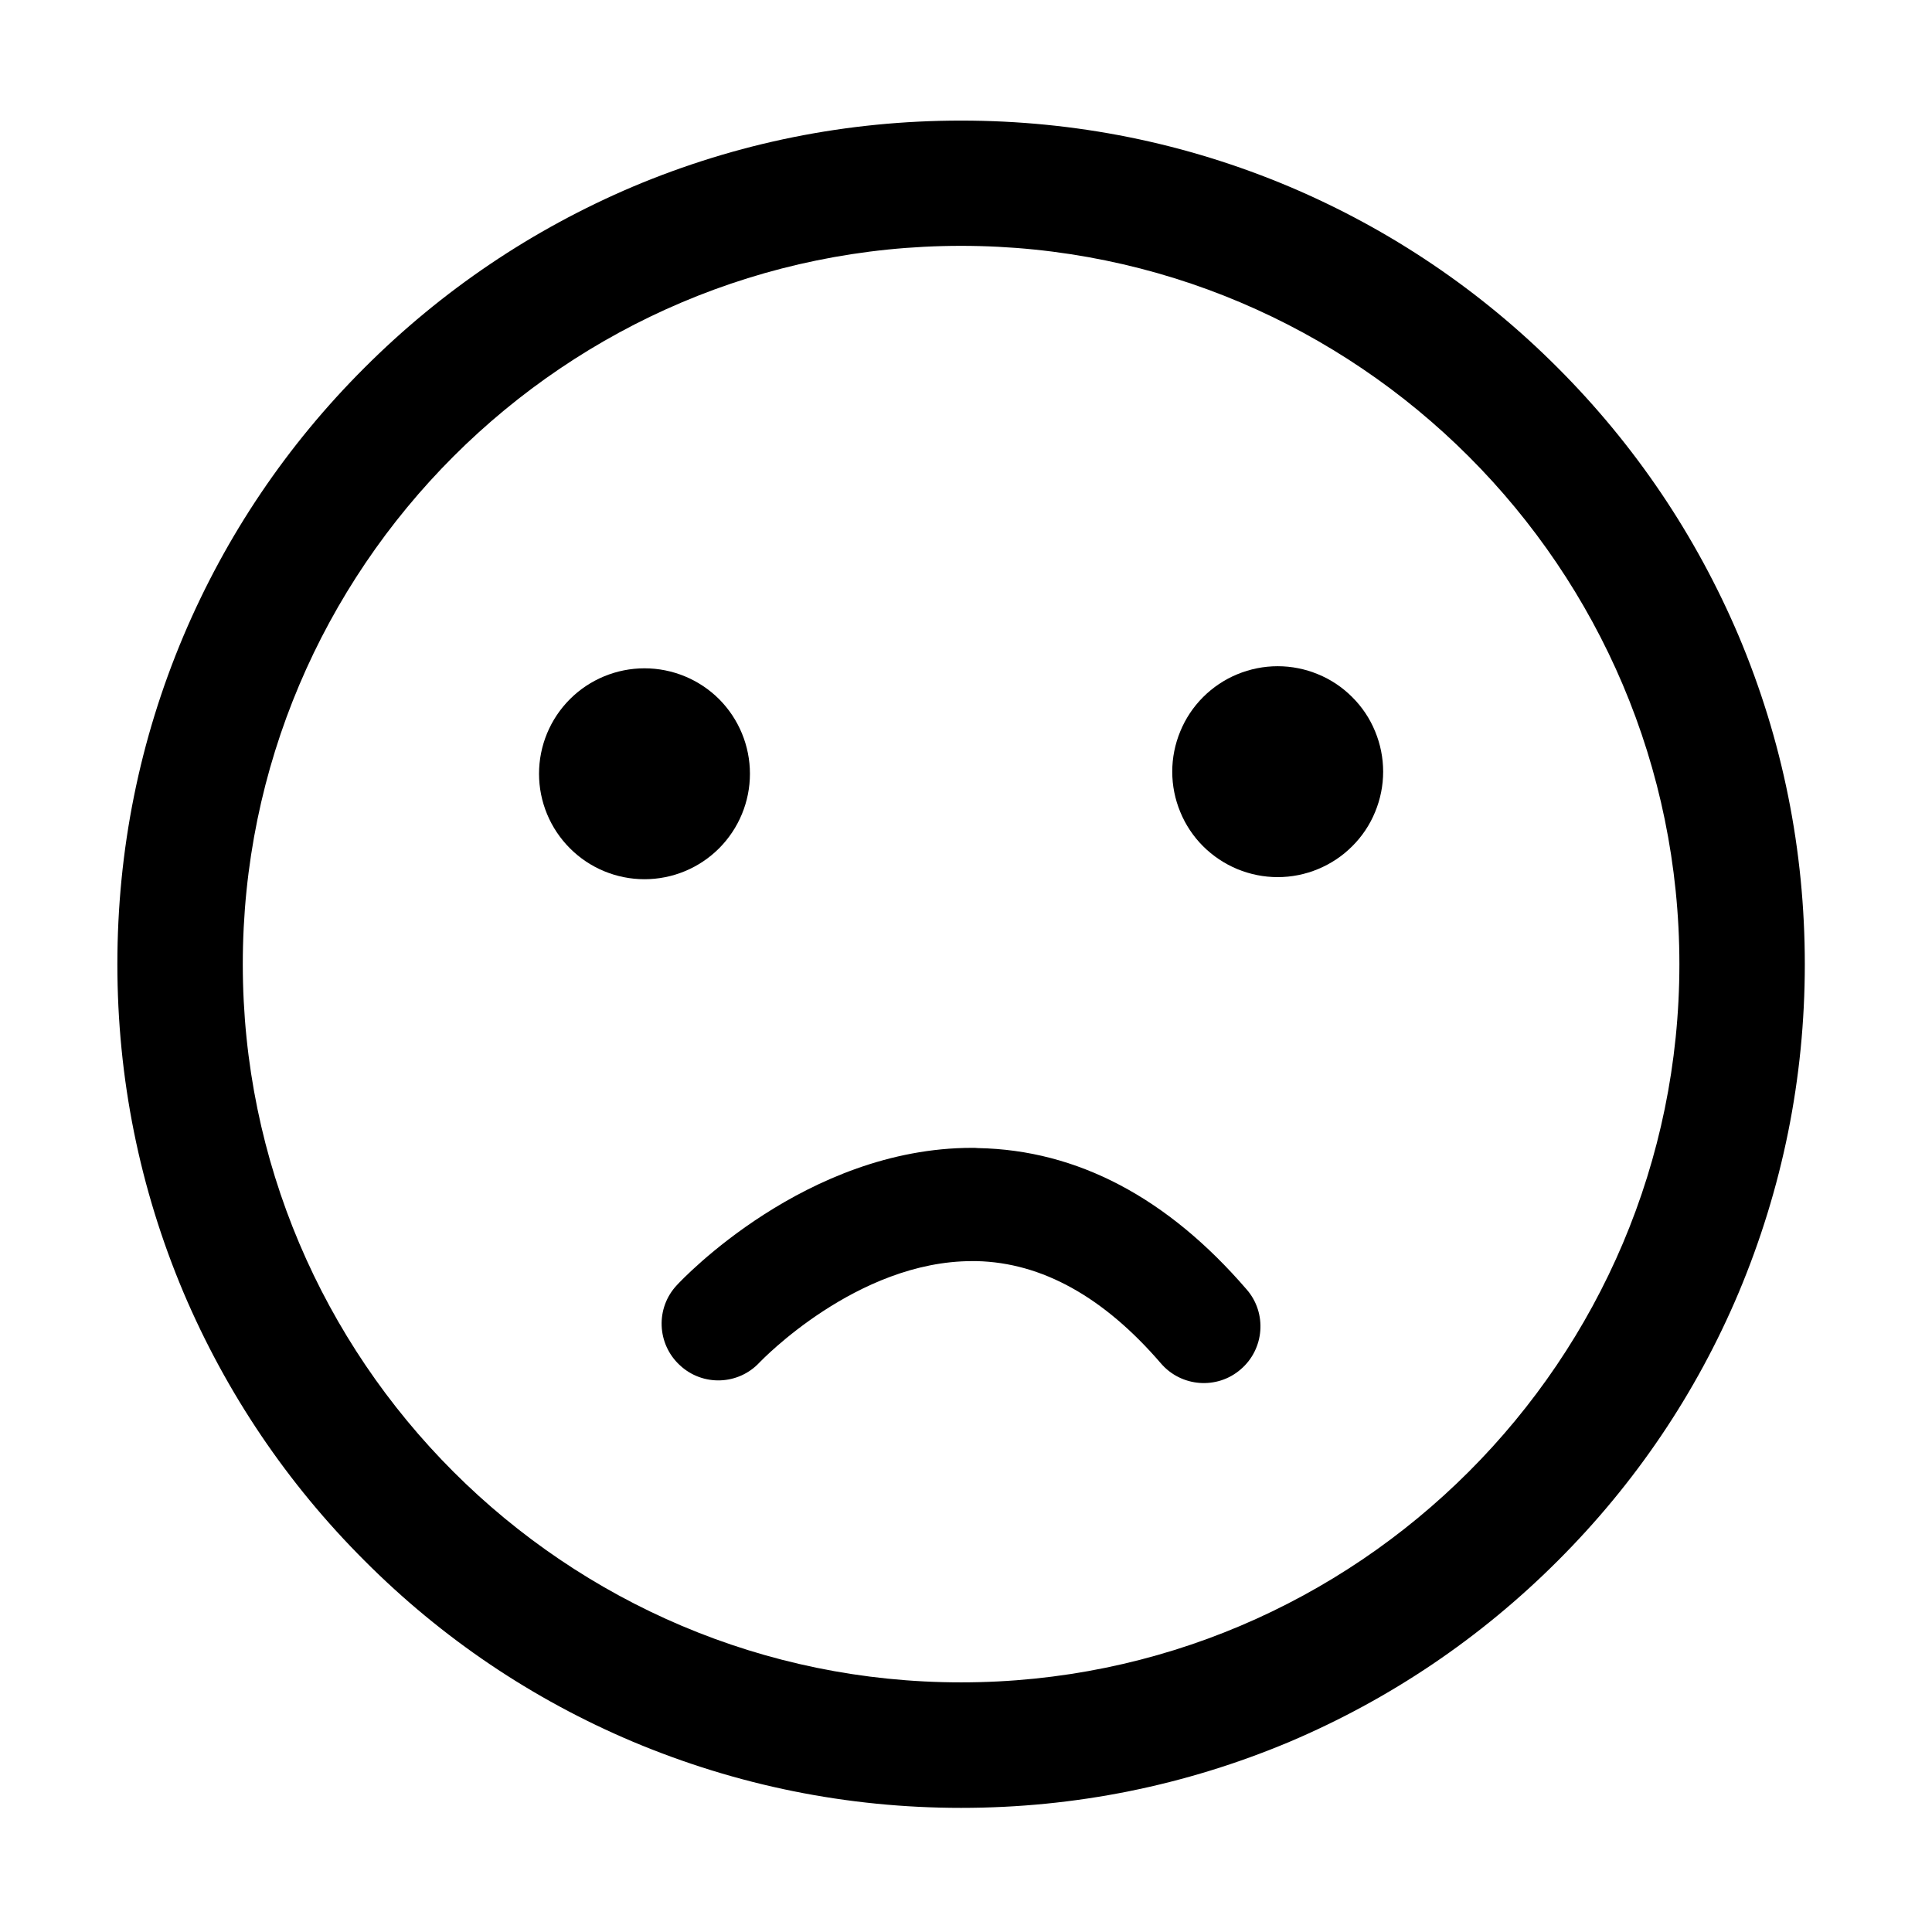 <svg width="24" height="24" viewBox="0 0 24 24" xmlns="http://www.w3.org/2000/svg">
<path d="M11.939 22.458C10.523 22.458 9.152 22.179 7.859 21.635C6.612 21.108 5.489 20.351 4.528 19.387C3.567 18.427 2.81 17.304 2.28 16.057C1.734 14.763 1.458 13.392 1.458 11.977C1.458 10.561 1.734 9.19 2.28 7.898C2.808 6.652 3.565 5.529 4.528 4.568C5.489 3.607 6.612 2.85 7.859 2.32C9.152 1.774 10.523 1.498 11.939 1.498C13.355 1.498 14.726 1.774 16.02 2.32C17.266 2.848 18.389 3.605 19.35 4.568C20.311 5.529 21.068 6.652 21.598 7.898C22.144 9.192 22.42 10.563 22.42 11.979C22.42 13.395 22.141 14.766 21.598 16.059C21.07 17.309 20.313 18.429 19.35 19.39C18.389 20.351 17.266 21.108 16.02 21.637C14.726 22.181 13.355 22.458 11.939 22.458ZM11.939 3.054C7.019 3.054 3.016 7.057 3.016 11.977C3.016 16.896 7.019 20.899 11.939 20.899C16.858 20.899 20.862 16.896 20.862 11.977C20.862 7.057 16.858 3.054 11.939 3.054Z" />
<path d="M6.696 9.612C6.696 9.959 6.834 10.292 7.08 10.538C7.325 10.784 7.659 10.922 8.006 10.922C8.354 10.922 8.687 10.784 8.933 10.538C9.178 10.292 9.316 9.959 9.316 9.612C9.316 9.264 9.178 8.931 8.933 8.685C8.687 8.44 8.354 8.302 8.006 8.302C7.659 8.302 7.325 8.44 7.08 8.685C6.834 8.931 6.696 9.264 6.696 9.612Z" />
<path d="M14.562 9.586C14.562 9.758 14.596 9.928 14.662 10.087C14.727 10.246 14.824 10.391 14.945 10.512C15.067 10.634 15.212 10.73 15.37 10.796C15.53 10.862 15.7 10.896 15.872 10.896C16.044 10.896 16.214 10.862 16.373 10.796C16.532 10.73 16.677 10.634 16.798 10.512C16.92 10.391 17.017 10.246 17.082 10.087C17.148 9.928 17.182 9.758 17.182 9.586C17.182 9.414 17.148 9.244 17.082 9.085C17.017 8.926 16.92 8.781 16.798 8.66C16.677 8.538 16.532 8.441 16.373 8.376C16.214 8.31 16.044 8.276 15.872 8.276C15.7 8.276 15.53 8.31 15.37 8.376C15.212 8.441 15.067 8.538 14.945 8.66C14.824 8.781 14.727 8.926 14.662 9.085C14.596 9.244 14.562 9.414 14.562 9.586Z" />
<path d="M12.15 14.262C13.38 14.285 14.503 14.876 15.488 16.02C15.741 16.312 15.708 16.758 15.412 17.011C15.12 17.264 14.674 17.231 14.421 16.936C13.711 16.111 12.942 15.684 12.131 15.666H12.077C10.641 15.666 9.457 16.903 9.436 16.924C9.173 17.208 8.728 17.224 8.445 16.959C8.159 16.695 8.142 16.249 8.407 15.966C8.473 15.893 10.015 14.259 12.077 14.259C12.101 14.259 12.127 14.259 12.15 14.262Z" />
</svg>
